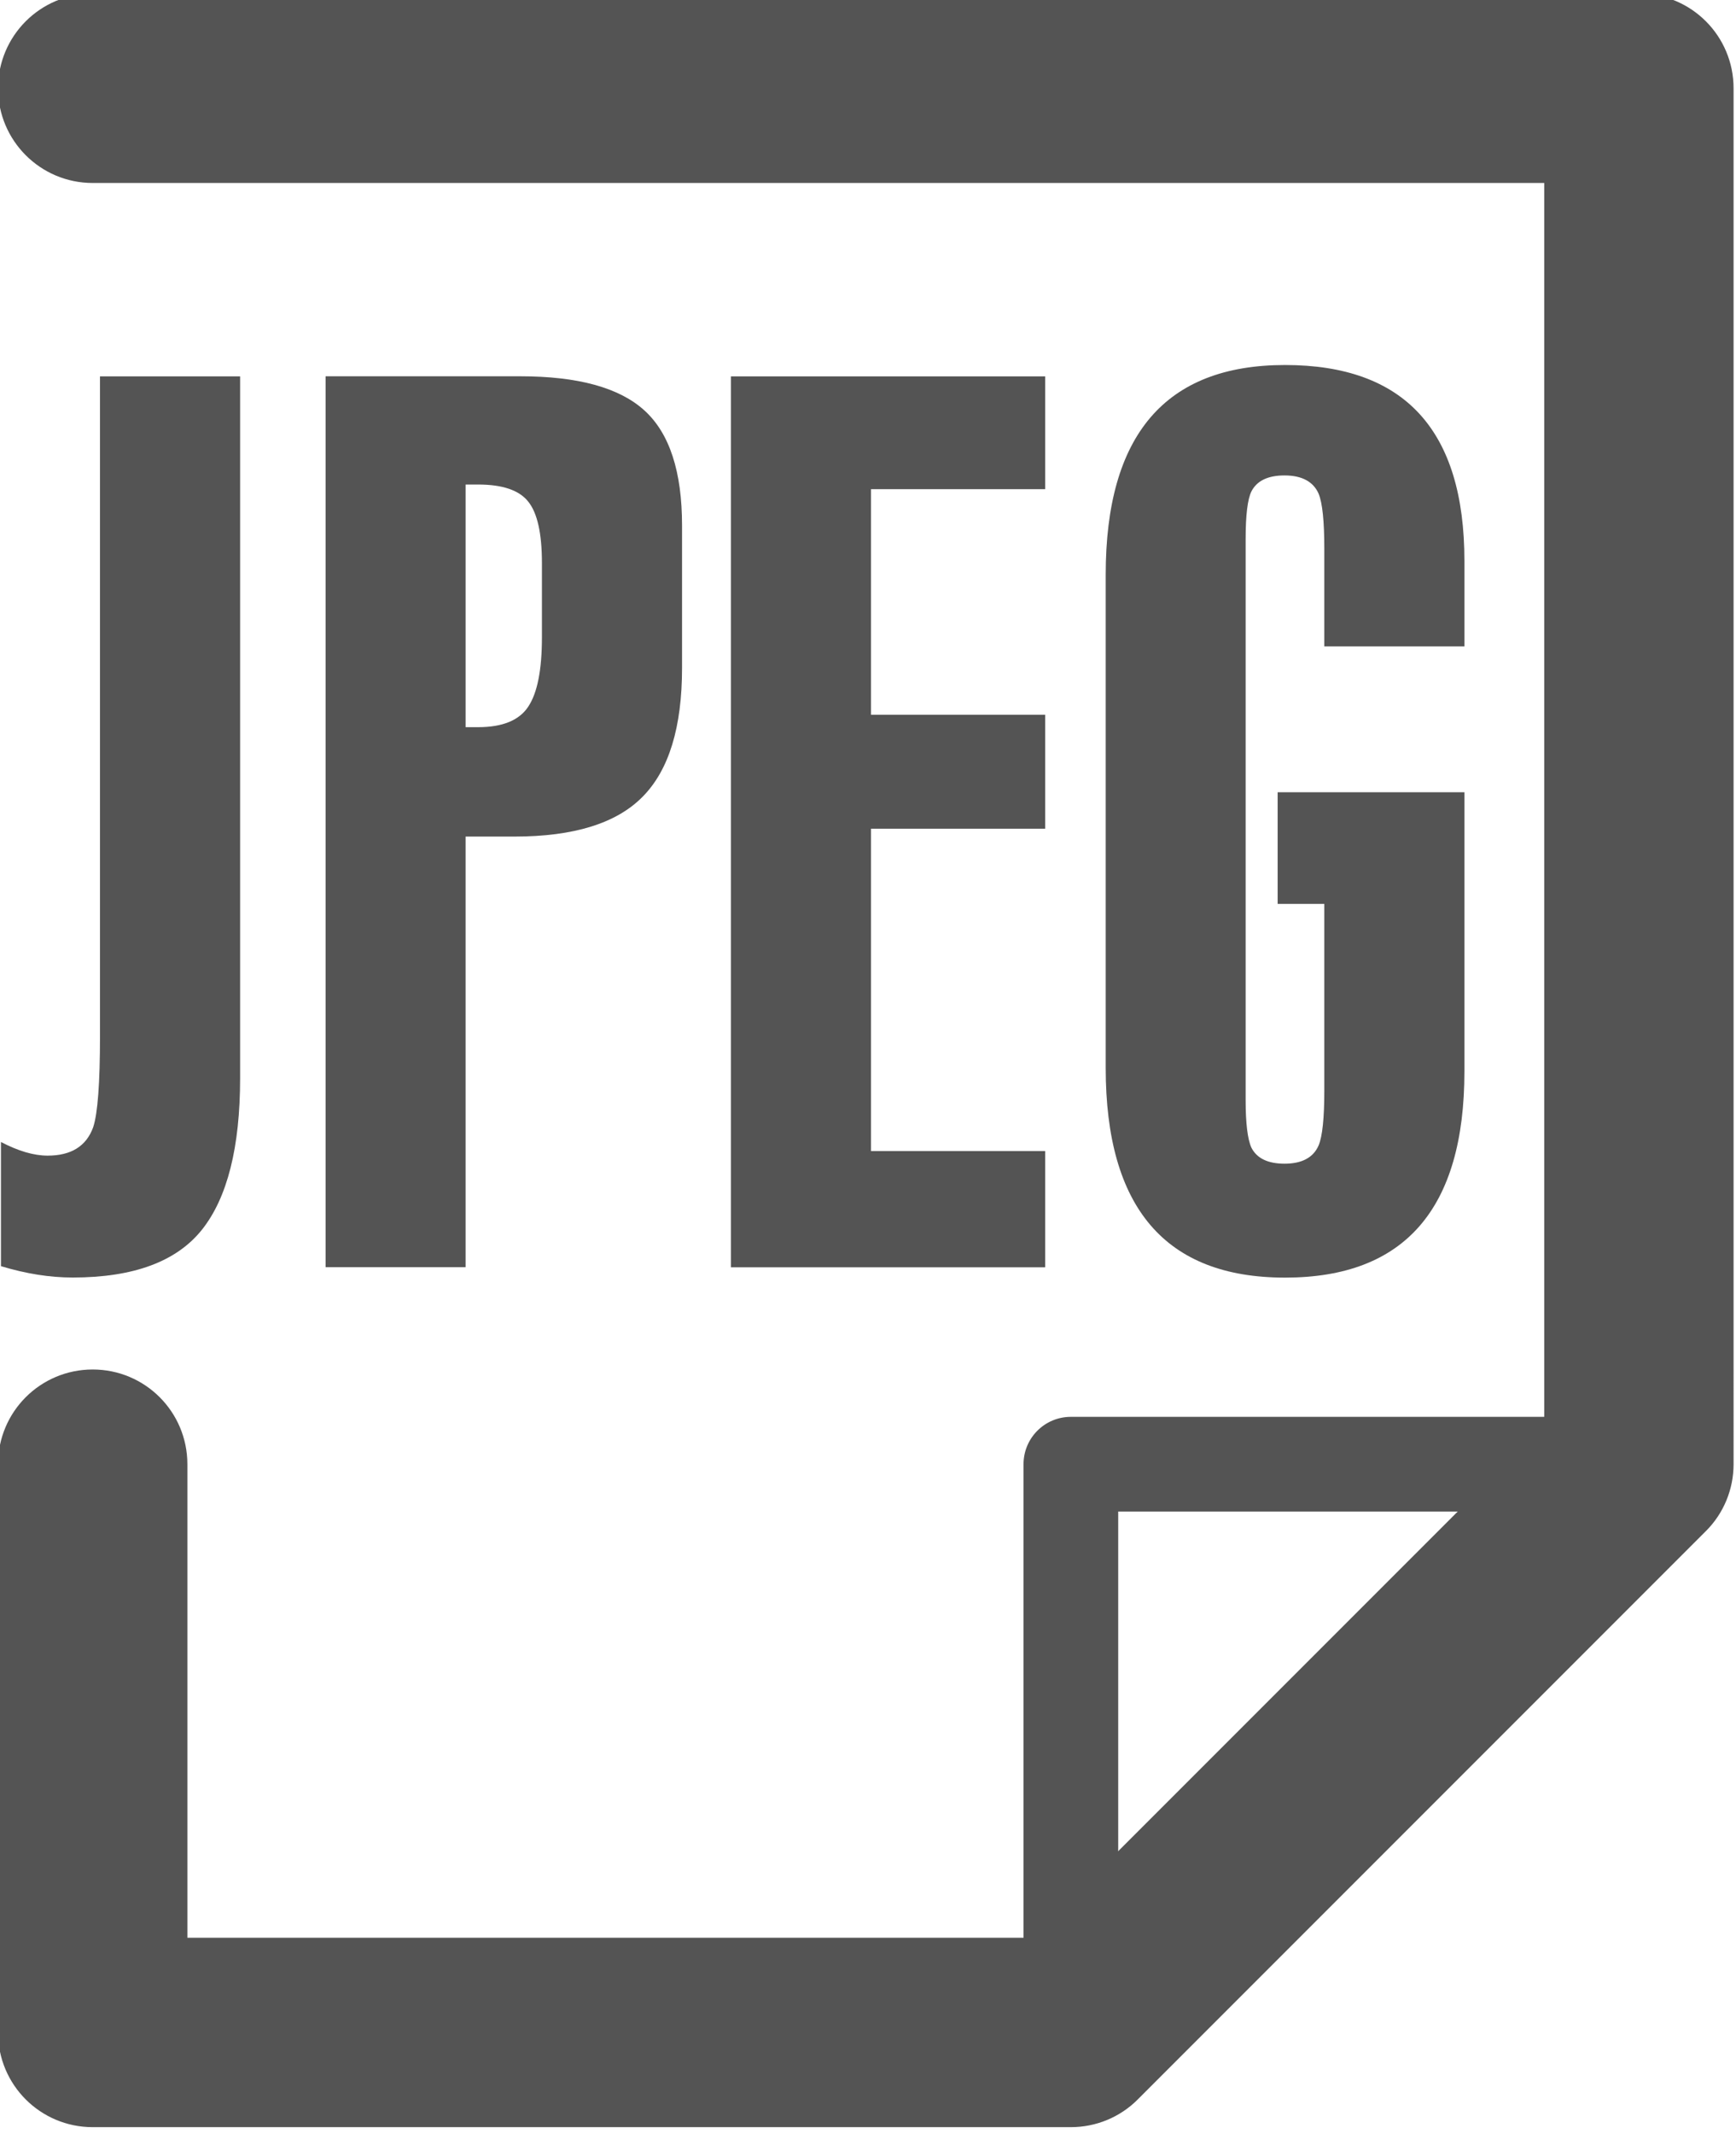<?xml version='1.0' encoding='UTF-8'?>
<!-- Created with Inkscape (http://www.inkscape.org/) and export_objects.py -->
<svg xmlns:cc="http://creativecommons.org/ns#" xmlns:dc="http://purl.org/dc/elements/1.1/" xmlns:inkscape="http://www.inkscape.org/namespaces/inkscape" xmlns:rdf="http://www.w3.org/1999/02/22-rdf-syntax-ns#" xmlns:sodipodi="http://sodipodi.sourceforge.net/DTD/sodipodi-0.dtd" xmlns:xlink="http://www.w3.org/1999/xlink" xmlns="http://www.w3.org/2000/svg" version="1.1" sodipodi:docname="step004.svg" viewBox="0 0 24.443 30.037" height="30.037px" width="24.443px" xml:space="preserve" id="svg2" inkscape:version="0.92.1 r15371">
  <sodipodi:namedview inkscape:current-layer="g10" inkscape:window-maximized="1" inkscape:window-y="-8" inkscape:window-x="-8" inkscape:cy="-324.59921" inkscape:cx="788.4647" inkscape:zoom="0.42647378" showgrid="false" id="namedview4" inkscape:window-height="1137" inkscape:window-width="1920" inkscape:pageshadow="2" inkscape:pageopacity="0" guidetolerance="10" gridtolerance="10" objecttolerance="10" borderopacity="1" bordercolor="#666666" pagecolor="#ffffff"/>
  <g inkscape:groupmode="layer" inkscape:label="step" transform="matrix(1.333,0,0,-1.333,-108.162,-359.626)">
    <g id="g8117" inkscape:label="00004">
      <g transform="translate(92.453,-291.747)" id="g2258">
        <path inkscape:connector-curvature="0" id="path2260" style="fill:#545454;fill-opacity:1;fill-rule:nonzero;stroke:none" d="m 0,0 c -0.277,0 -0.5,0.224 -0.5,0.5 v 6 C -0.5,6.776 -0.277,7 0,7 H 6 C 6.275,7 6.5,6.776 6.5,6.5 6.5,6.224 6.275,6 6,6 H 0.5 V 0.5 C 0.5,0.224 0.275,0 0,0"/>
      </g>
      <g transform="translate(92.453,-292.247)" id="g2262">
        <path inkscape:connector-curvature="0" id="path2264" style="fill:#545454;fill-opacity:1;fill-rule:nonzero;stroke:none" d="m 0,0 h -10.332 c -0.553,0 -1,0.447 -1,1 v 6 c 0,0.553 0.447,1 1,1 0.553,0 1,-0.447 1,-1 V 2 h 8.918 L 5,7.414 v 13.114 h -15.332 c -0.553,0 -1,0.448 -1,1 0,0.553 0.447,1 1,1 H 6 c 0.553,0 1,-0.447 1,-1 V 7 C 7,6.734 6.895,6.48 6.707,6.293 l -6,-6 C 0.52,0.105 0.266,0 0,0"/>
      </g>
      <g transform="translate(83.678,-281.171)" id="g2266">
        <path inkscape:connector-curvature="0" id="path2268" style="fill:#545454;fill-opacity:1;fill-rule:nonzero;stroke:none" d="m 0,0 c 0,-0.73 -0.135,-1.263 -0.403,-1.6 -0.269,-0.337 -0.724,-0.505 -1.366,-0.505 -0.241,0 -0.493,0.04 -0.757,0.12 v 1.311 c 0.184,-0.096 0.348,-0.144 0.493,-0.144 0.248,0 0.409,0.1 0.481,0.3 0.048,0.145 0.072,0.466 0.072,0.963 V 7.41 H 0 Z"/>
      </g>
      <g transform="translate(86.866,-276.515)" id="g2270">
        <path inkscape:connector-curvature="0" id="path2272" style="fill:#545454;fill-opacity:1;fill-rule:nonzero;stroke:none" d="m 0,0 v 0.782 c 0,0.313 -0.048,0.53 -0.145,0.65 -0.095,0.12 -0.272,0.18 -0.529,0.18 H -0.806 V -0.95 h 0.132 c 0.257,0 0.434,0.072 0.529,0.216 C -0.048,-0.589 0,-0.345 0,0 M 1.48,-0.325 C 1.48,-0.95 1.342,-1.403 1.064,-1.684 0.788,-1.965 0.337,-2.105 -0.289,-2.105 h -0.517 v -4.547 h -1.479 v 9.407 h 2.056 c 0.61,0 1.047,-0.12 1.312,-0.361 C 1.348,2.153 1.48,1.749 1.48,1.179 Z"/>
      </g>
      <g transform="translate(92.182,-283.168)" id="g2274">
        <path inkscape:connector-curvature="0" id="path2276" style="fill:#545454;fill-opacity:1;fill-rule:nonzero;stroke:none" d="M 0,0 H -3.32 V 9.407 H 0 V 8.216 H -1.84 V 5.834 H 0 V 4.631 H -1.84 V 1.227 H 0 Z"/>
      </g>
      <g transform="translate(96.61,-281.099)" id="g2278">
        <path inkscape:connector-curvature="0" id="path2280" style="fill:#545454;fill-opacity:1;fill-rule:nonzero;stroke:none" d="m 0,0 c 0,-1.452 -0.632,-2.178 -1.895,-2.178 -1.263,0 -1.894,0.738 -1.894,2.214 v 5.209 c 0,1.475 0.631,2.213 1.894,2.213 C -0.632,7.458 0,6.769 0,5.389 V 4.487 h -1.48 v 1.034 c 0,0.289 -0.02,0.481 -0.06,0.578 -0.056,0.128 -0.177,0.193 -0.36,0.193 -0.177,0 -0.293,-0.057 -0.35,-0.169 C -2.29,6.042 -2.311,5.875 -2.311,5.618 v -5.919 c 0,-0.249 0.021,-0.417 0.061,-0.505 0.057,-0.112 0.173,-0.169 0.35,-0.169 0.183,0 0.304,0.064 0.36,0.193 0.04,0.096 0.06,0.288 0.06,0.577 V 1.768 H -1.973 V 2.947 H 0 Z"/>
      </g>
    </g>
  </g>
</svg>

